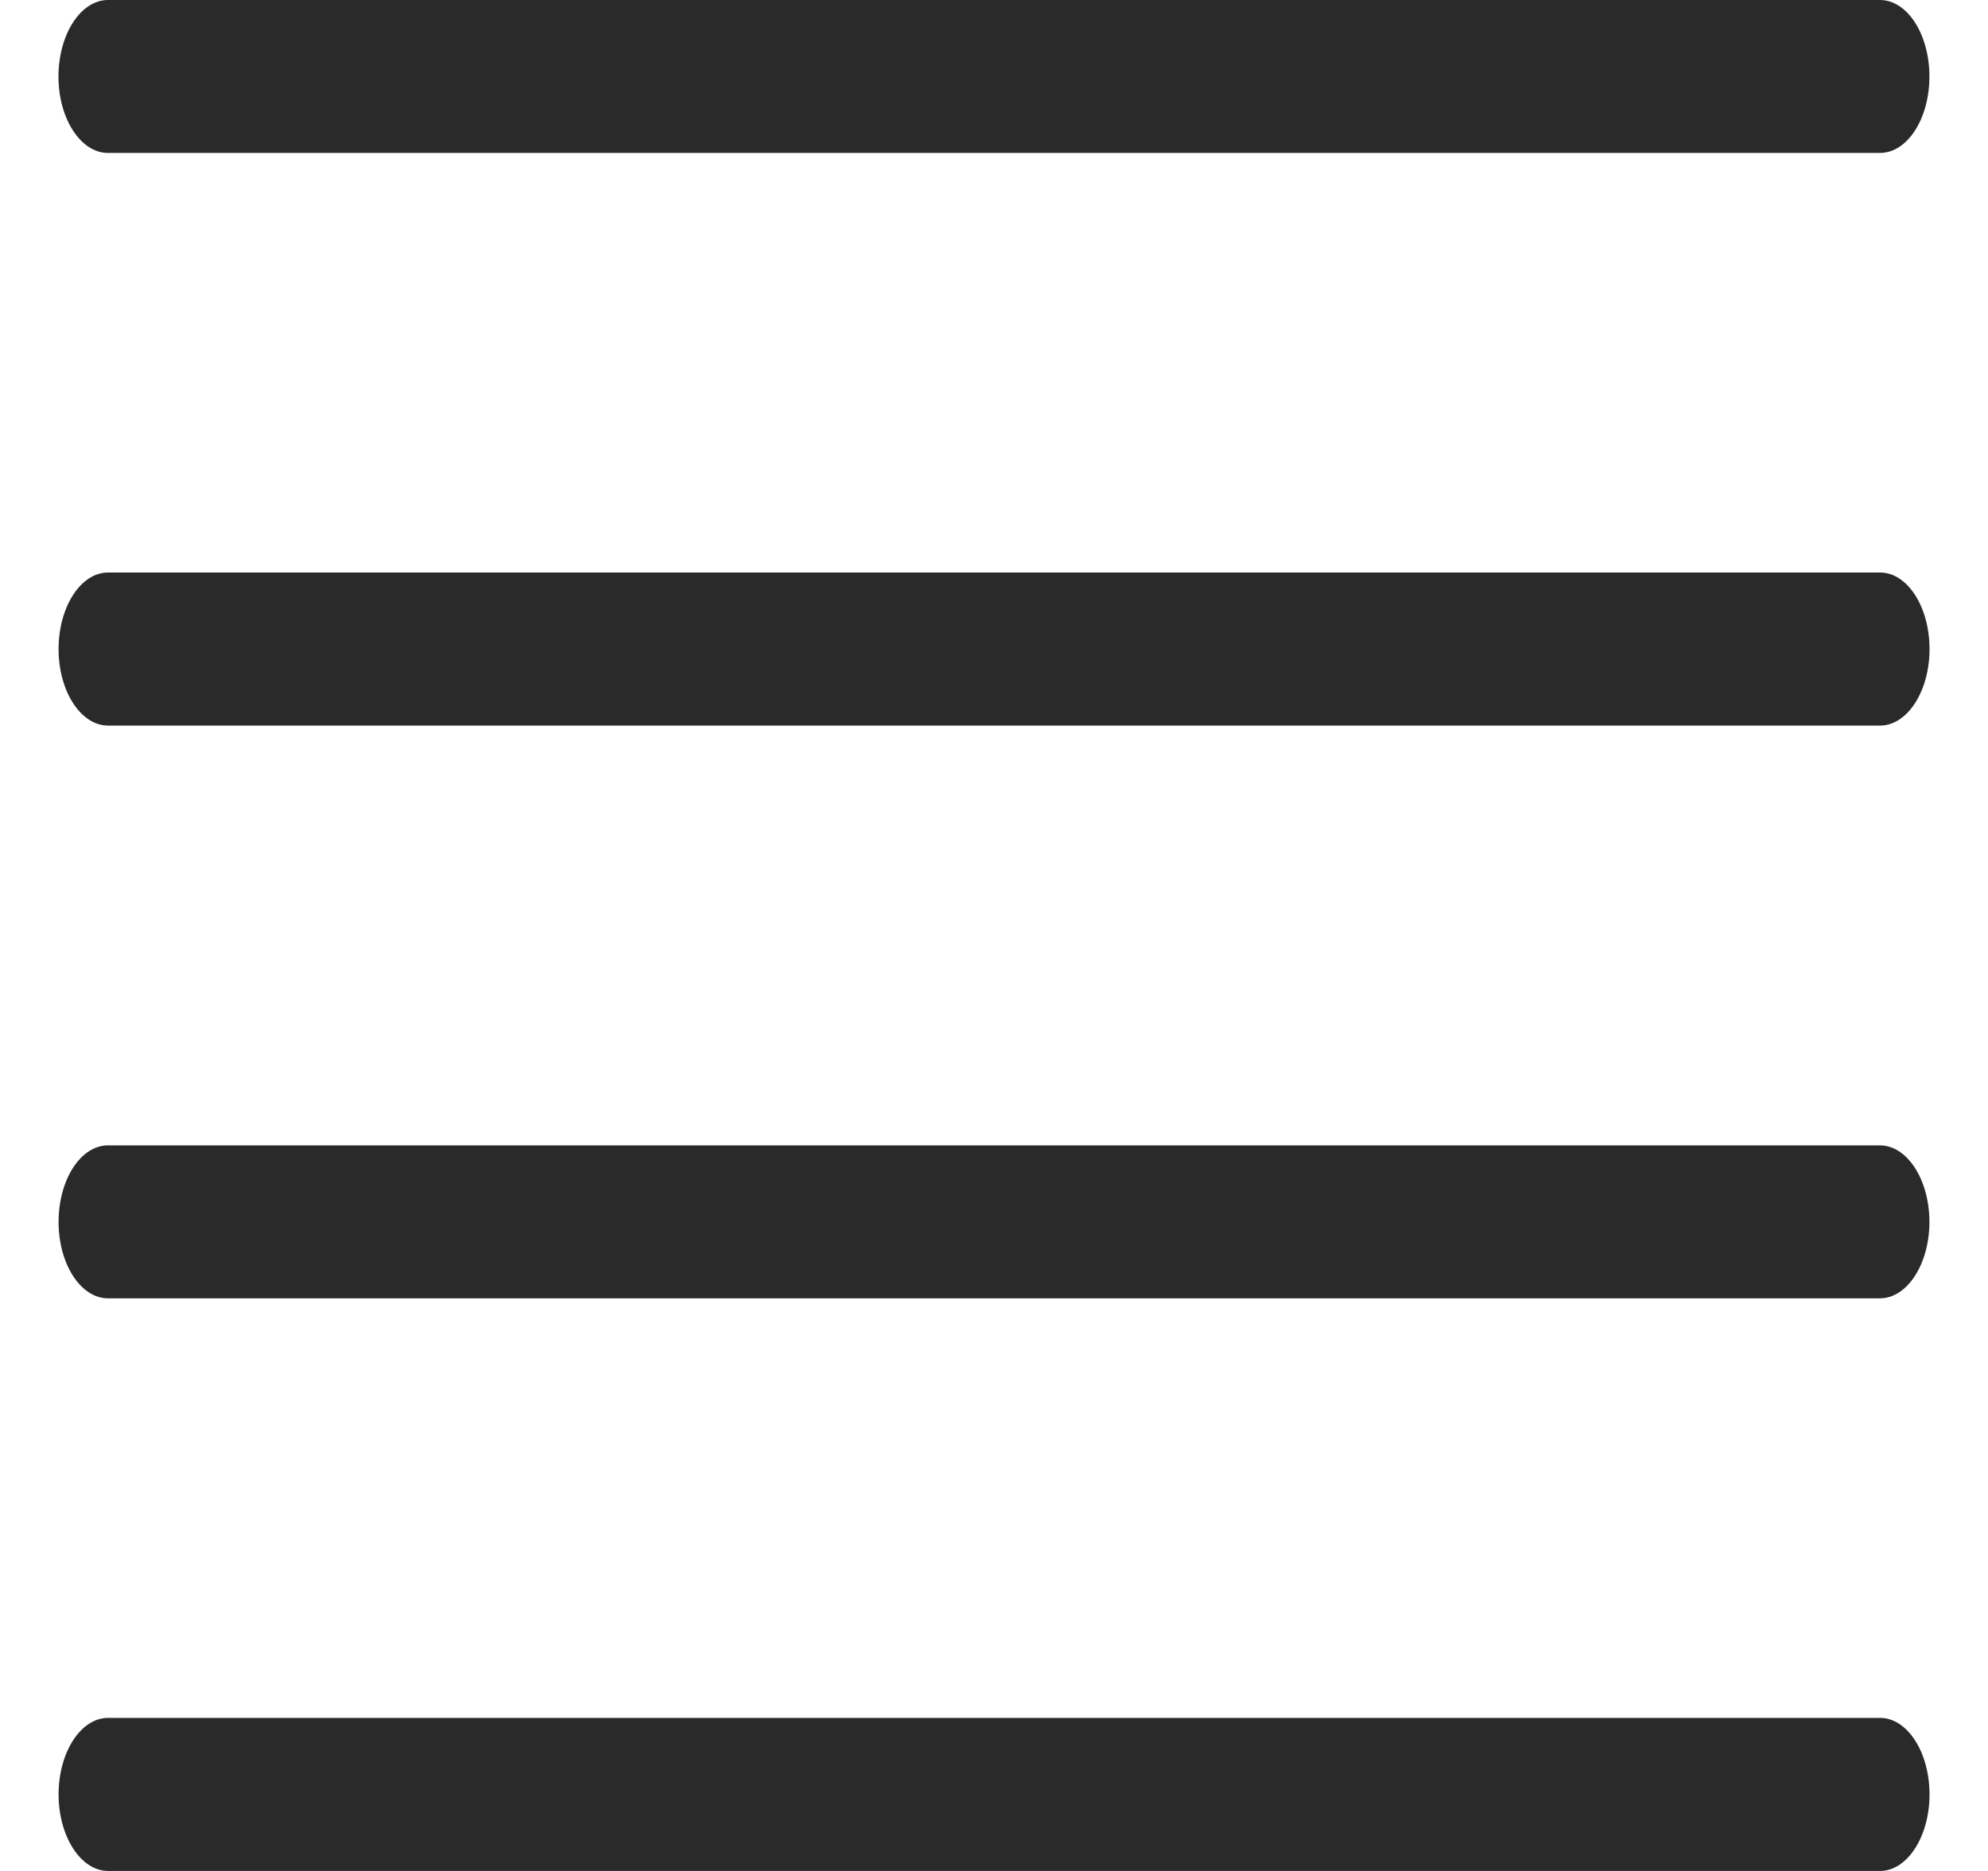 <svg width="17" height="16" viewBox="0 0 17 16" fill="none" xmlns="http://www.w3.org/2000/svg">
<path d="M0.923 1.308H16.076C16.31 1.308 16.499 1.016 16.499 0.655C16.499 0.293 16.31 1.27554e-05 16.076 1.27554e-05H0.923C0.691 1.27554e-05 0.5 0.293 0.5 0.655C0.5 1.016 0.691 1.308 0.923 1.308Z" fill="#2A2A2A"/>
<path d="M0.924 6.205H16.077C16.31 6.205 16.5 5.912 16.5 5.551C16.5 5.188 16.31 4.896 16.077 4.896H0.924C0.691 4.896 0.501 5.188 0.501 5.551C0.501 5.912 0.691 6.205 0.924 6.205Z" fill="#2A2A2A"/>
<path d="M0.923 11.103H16.076C16.309 11.103 16.499 10.81 16.499 10.45C16.499 10.088 16.309 9.795 16.076 9.795H0.923C0.69 9.795 0.501 10.088 0.501 10.45C0.501 10.81 0.69 11.103 0.923 11.103Z" fill="#2A2A2A"/>
<path d="M0.924 16H16.077C16.31 16 16.5 15.705 16.5 15.346C16.5 14.984 16.31 14.691 16.077 14.691H0.924C0.691 14.691 0.501 14.984 0.501 15.346C0.501 15.705 0.691 16 0.924 16Z" fill="#2A2A2A"/>
</svg>

